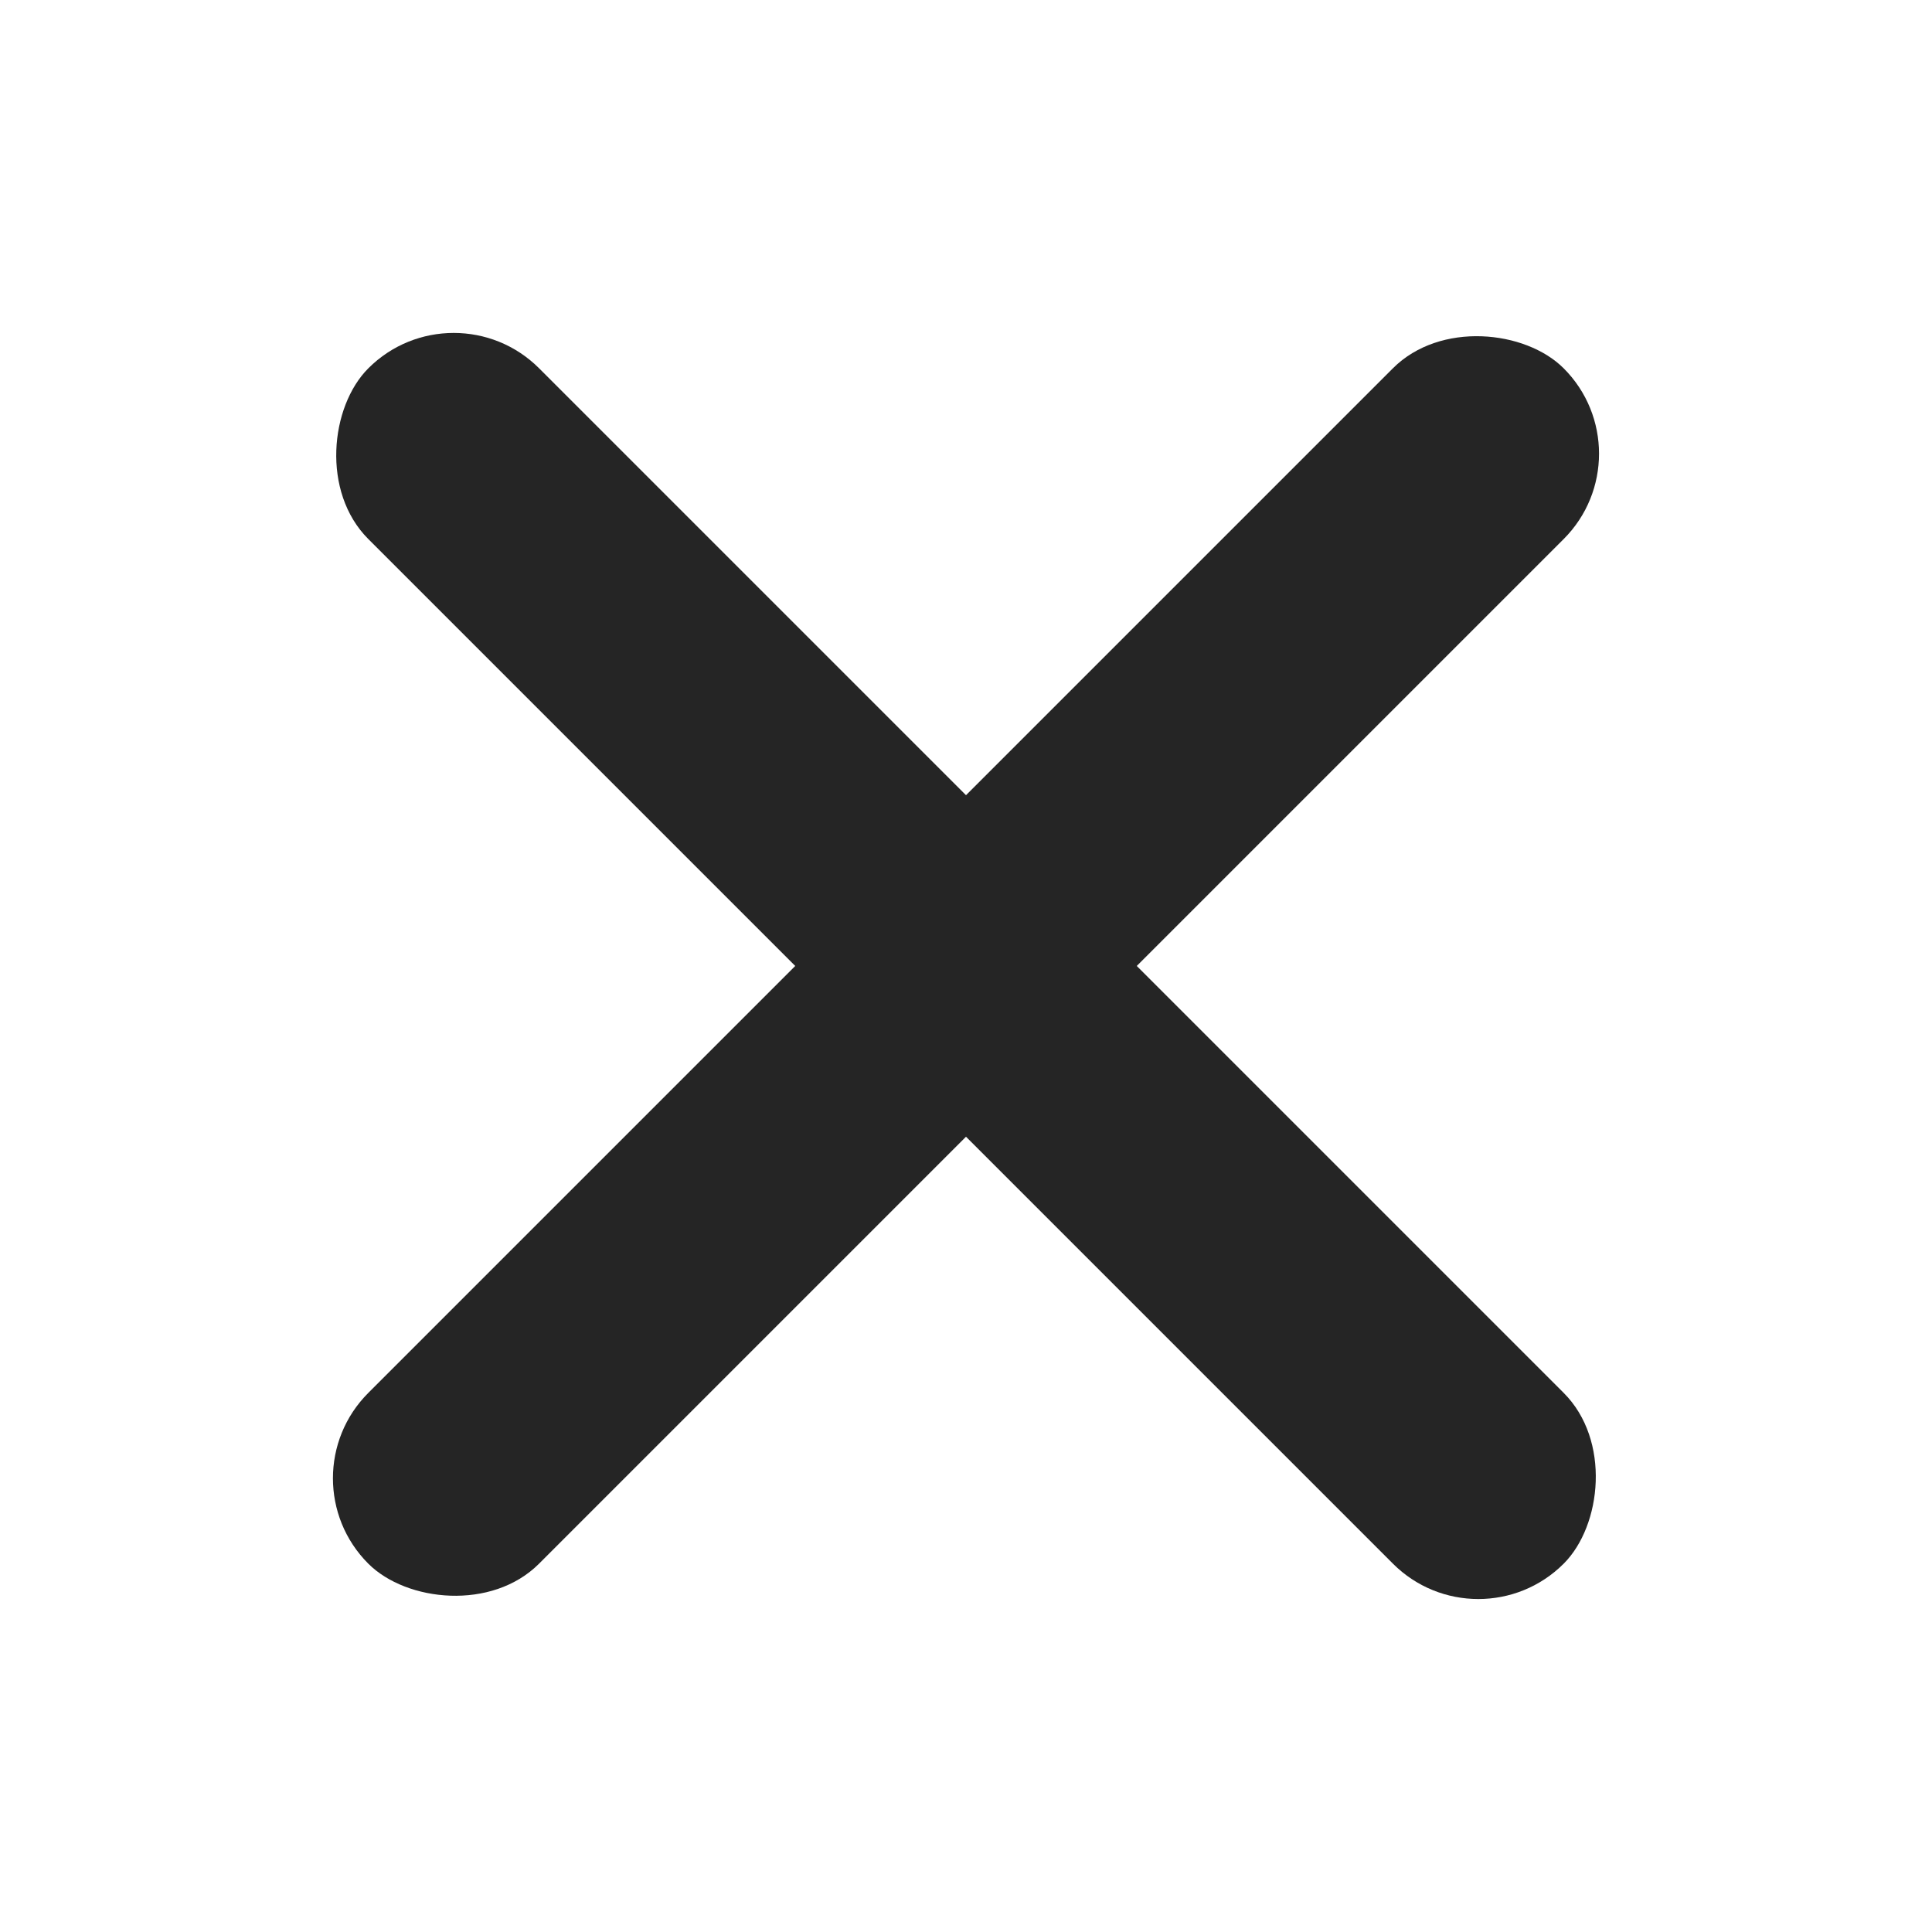 <svg width="32" height="32" viewBox="0 0 32 32" fill="none" xmlns="http://www.w3.org/2000/svg">
<rect x="4.686" y="24.485" width="28" height="4" rx="2" transform="rotate(-45 4.686 24.485)" fill="#252525"/>
<rect x="7.515" y="4.686" width="28" height="4" rx="2" transform="rotate(45 7.515 4.686)" fill="#252525"/>
</svg>
